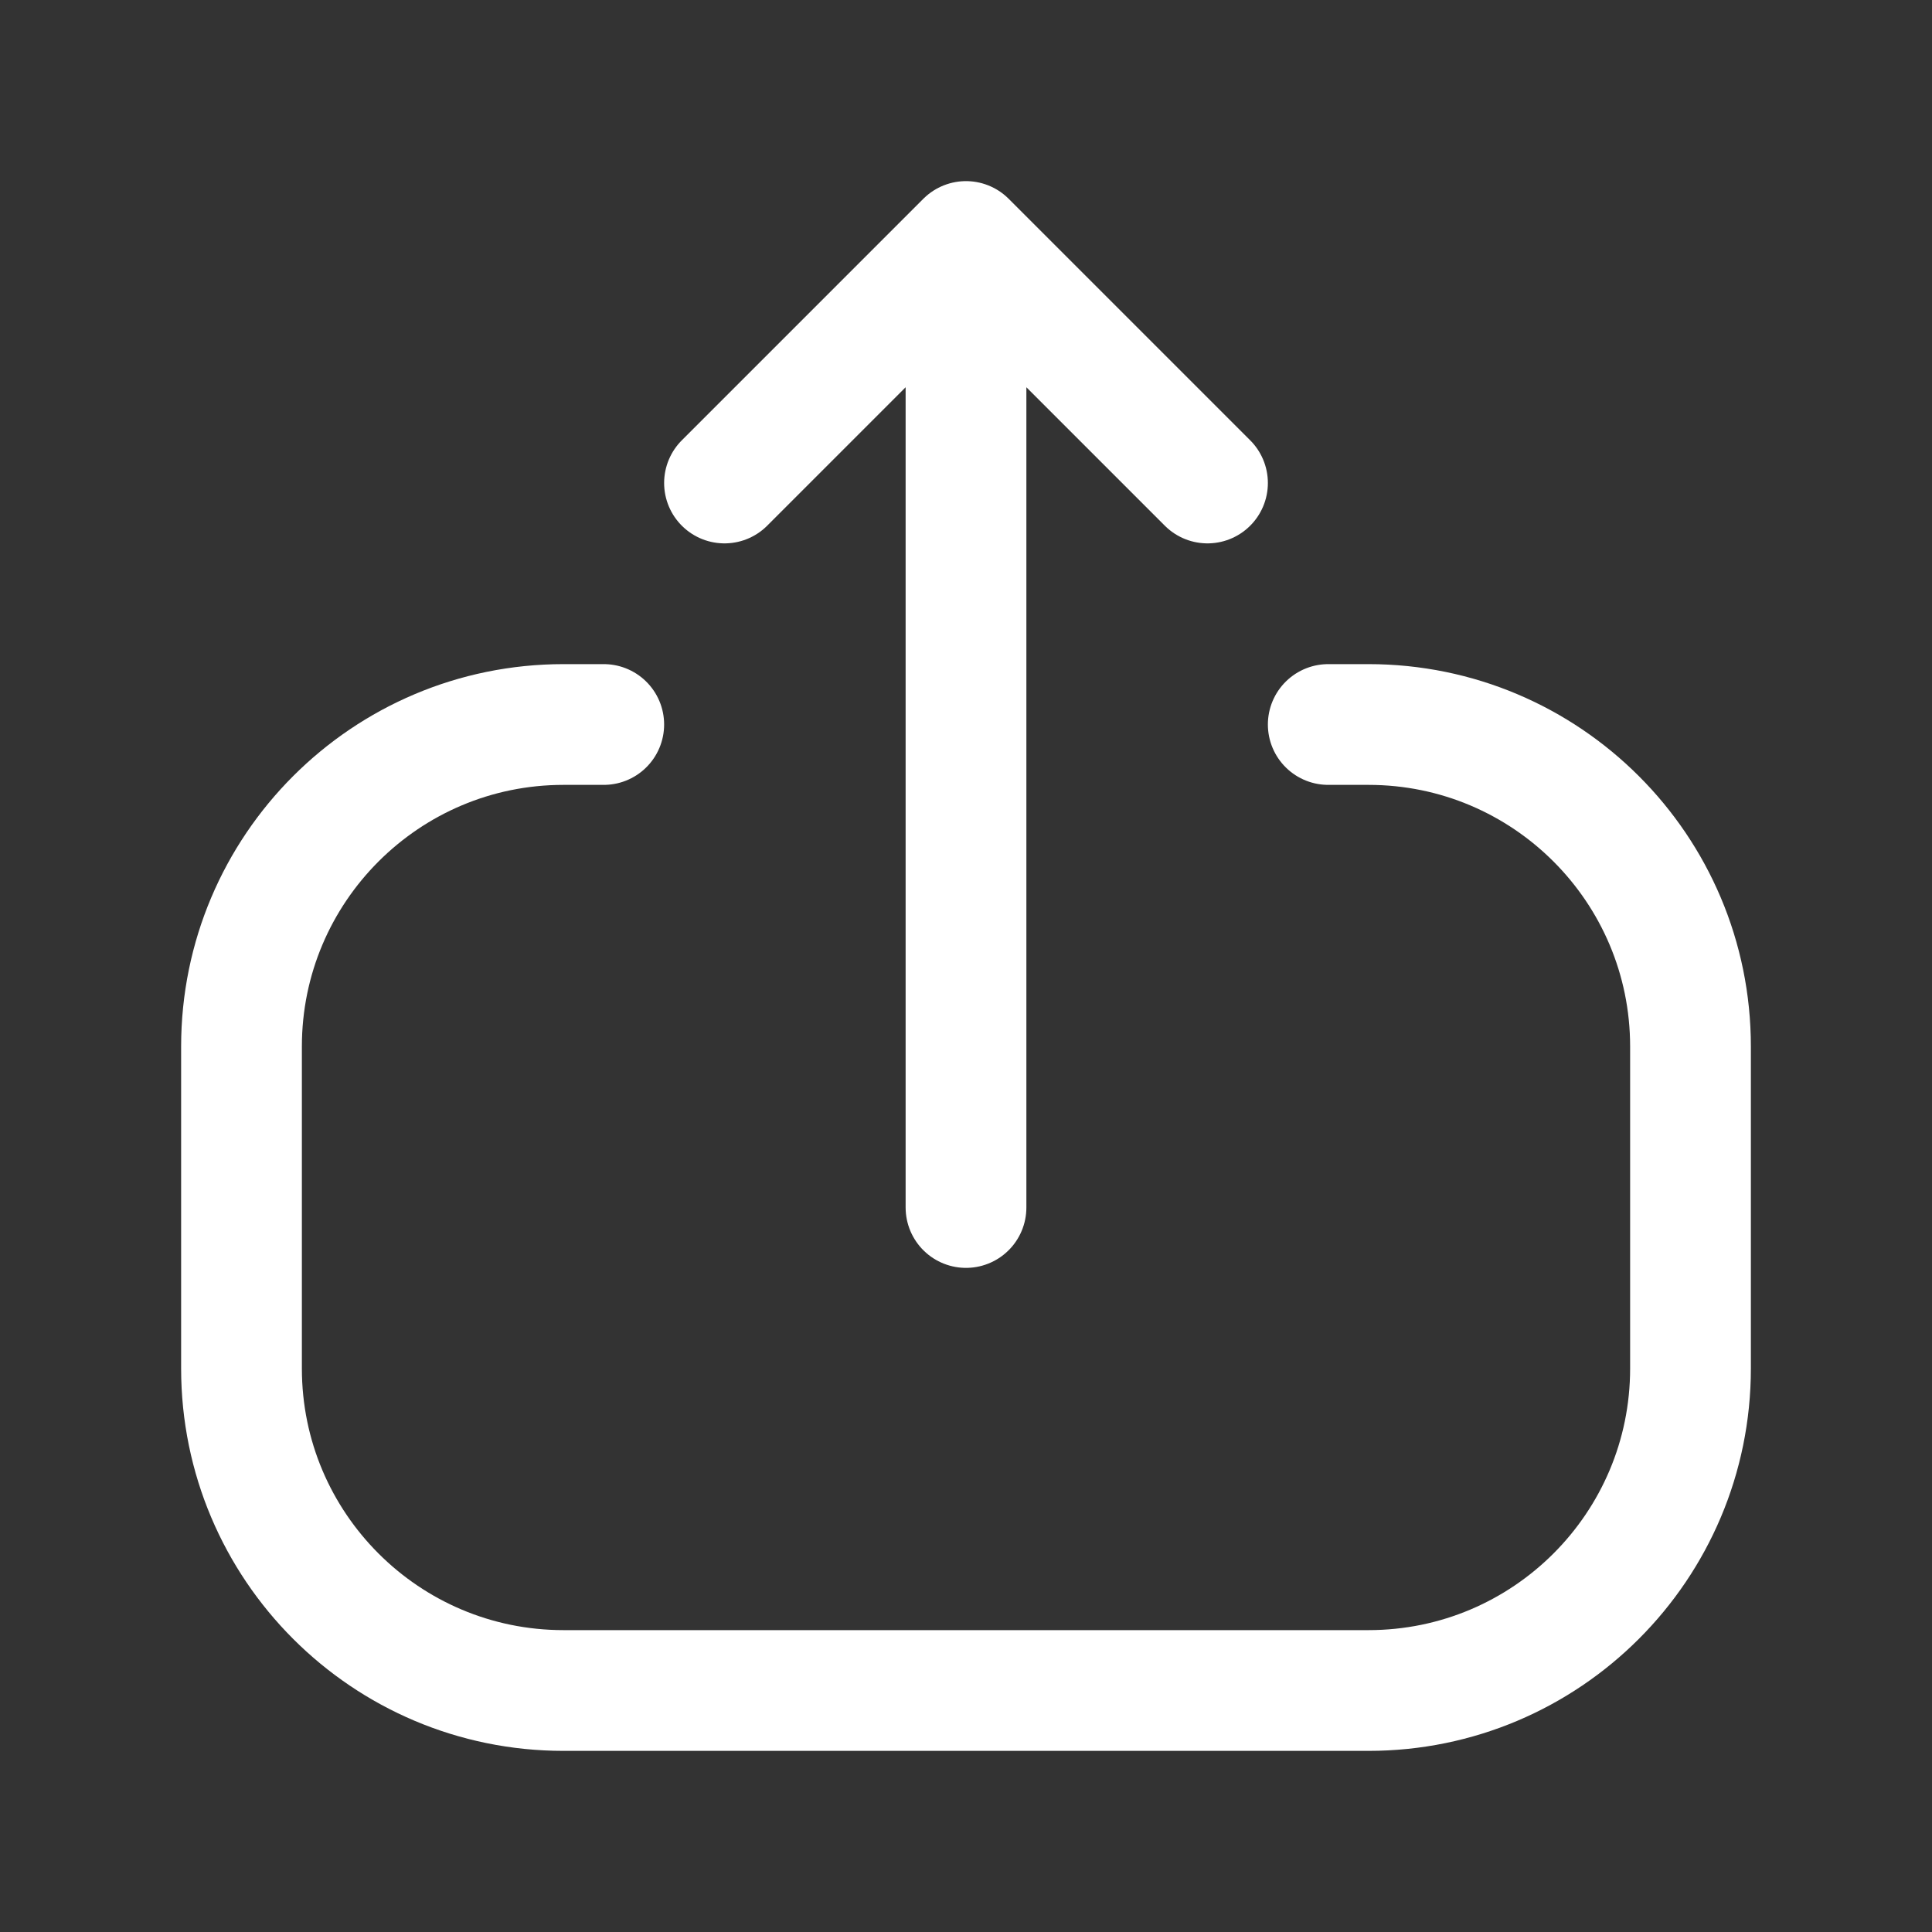<svg width="24" height="24" viewBox="0 0 24 24" fill="none" xmlns="http://www.w3.org/2000/svg">
    <rect x="0" y="0" width="24" height="24" fill="#333333" stroke="none"/>
    <path d="M9 6L12 3M12 3L15 6M12 3L12 15" stroke="white" stroke-width="1.5" stroke-linecap="round" stroke-linejoin="round"/>
    <path d="M7.5 9L7 9C4.791 9 3 10.791 3 13L3 17C3 19.209 4.791 21 7 21L17 21C19.209 21 21 19.209 21 17L21 13C21 10.791 19.209 9 17 9L16.5 9" stroke="white" stroke-width="1.5" stroke-linecap="round" stroke-linejoin="round"/>
    </svg>
    